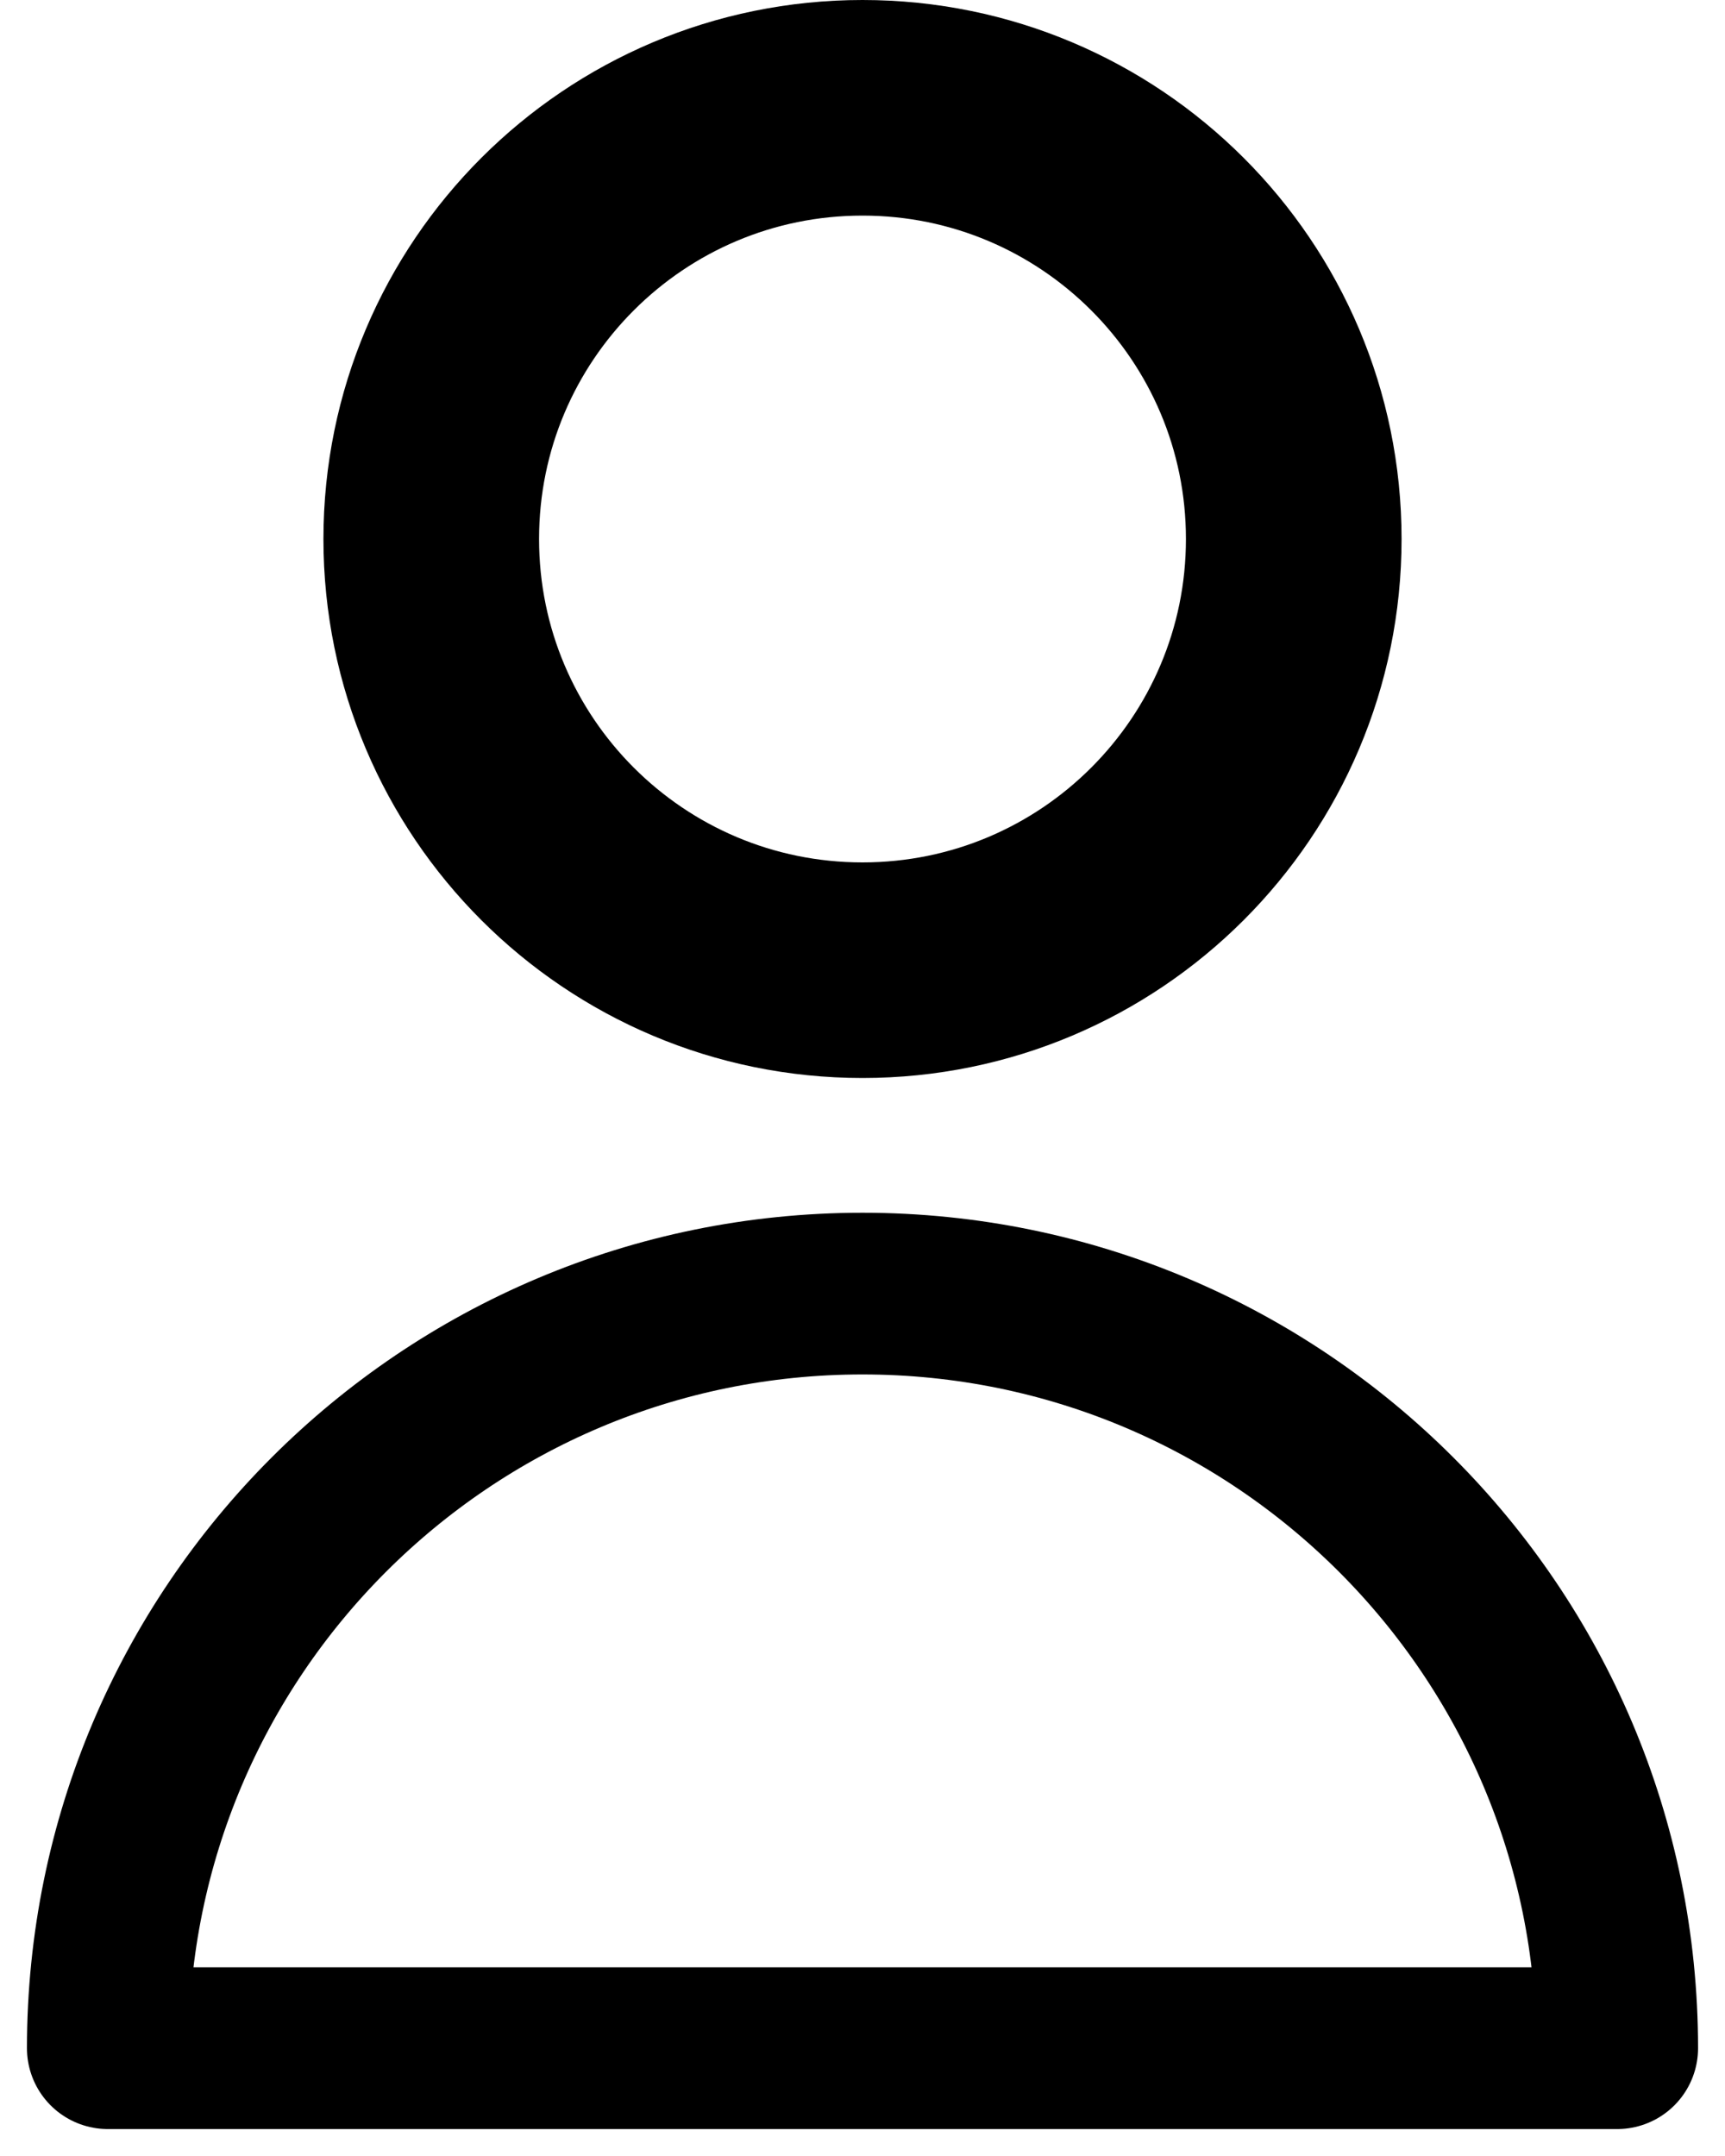 <svg width="16" height="20" viewBox="0 0 16 20" fill="none" xmlns="http://www.w3.org/2000/svg">
    <path
        d="M12 5C12 7.209 10.209 9 8 9C5.791 9 4 7.209 4 5C4 2.791 5.791 1 8 1C10.209 1 12 2.791 12 5Z"
        stroke="currentColor" stroke-width="2" stroke-linecap="round" stroke-linejoin="round" />
    <path d="M8 12C4.134 12 1 15.134 1 19H15C15 15.134 11.866 12 8 12Z" stroke="currentColor"
        stroke-width="1.5" stroke-linecap="round" stroke-linejoin="round" />
</svg>